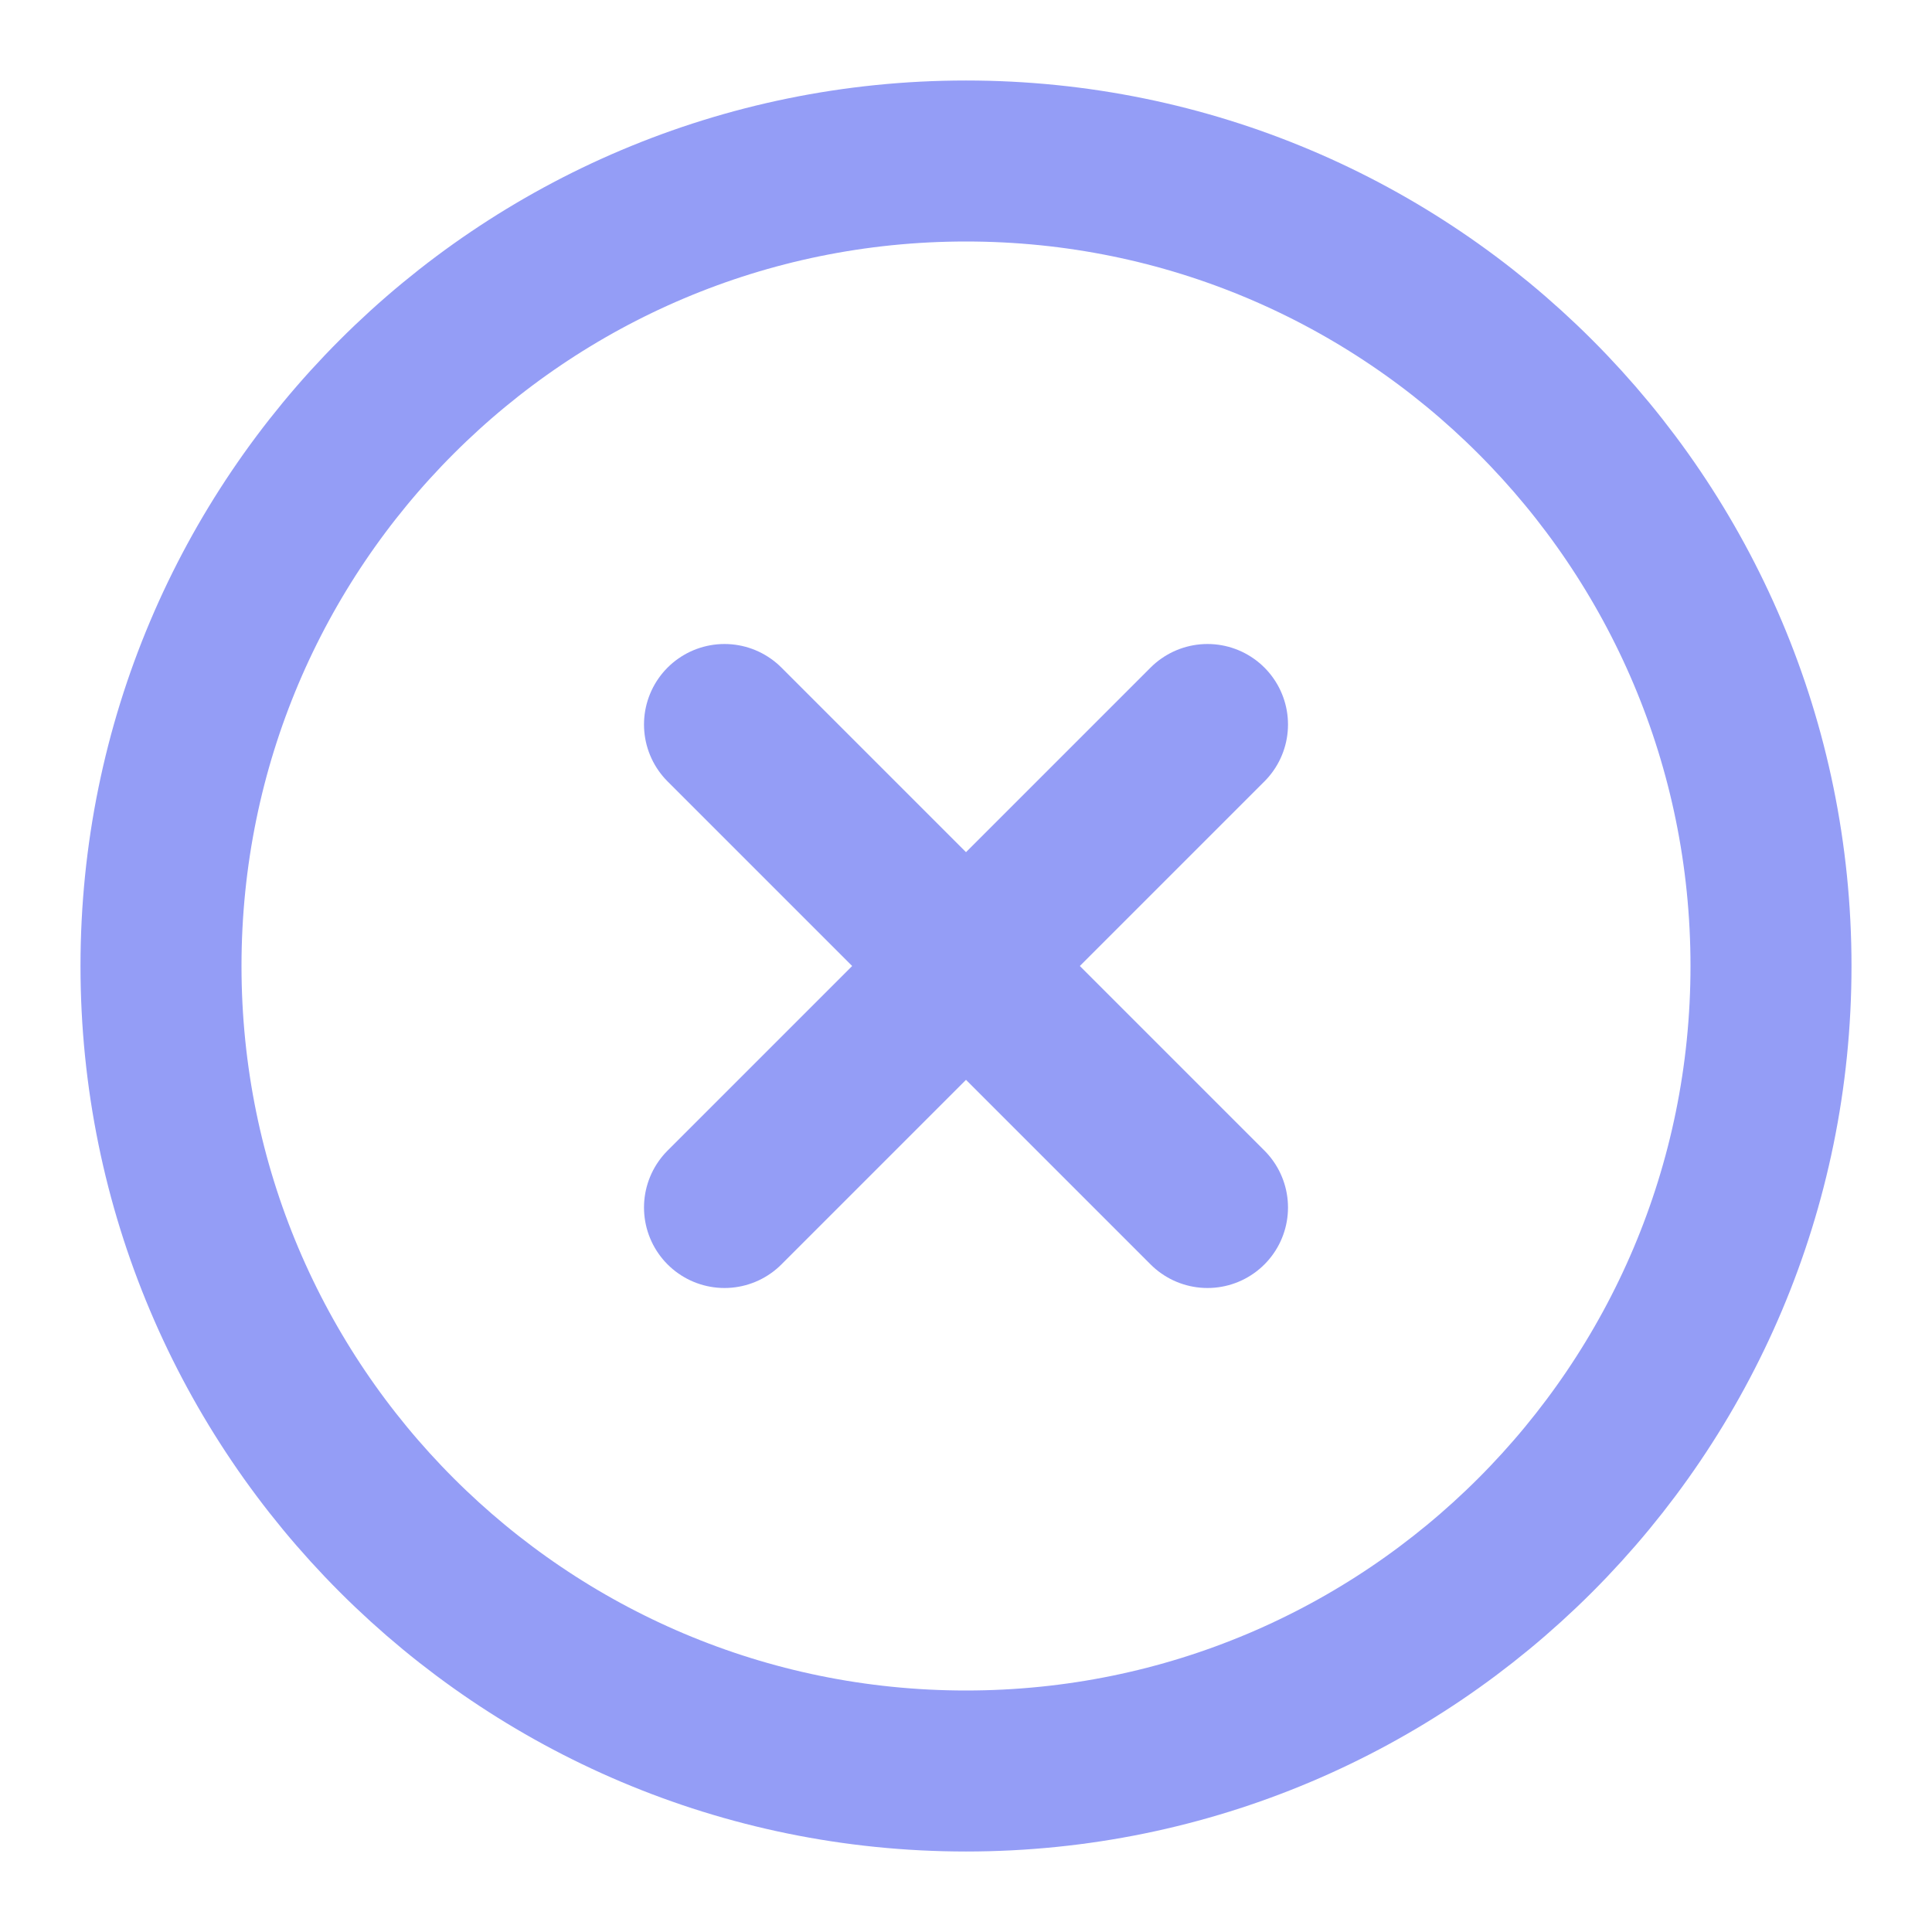 <svg width="24" height="24" viewBox="0 0 24 24" fill="none" xmlns="http://www.w3.org/2000/svg">
    <path d="M12 22C17.523 22 22 17.523 22 12C22 6.477 17.523 2 12 2C6.477 2 2 6.477 2 12C2 17.523 6.477 22 12 22Z" stroke="#949DF6" stroke-width="2" stroke-linecap="round" stroke-linejoin="round"/>
    <path d="M15 9L9 15" stroke="#949DF6" stroke-width="2" stroke-linecap="round" stroke-linejoin="round"/>
    <path d="M9 9L15 15" stroke="#949DF6" stroke-width="2" stroke-linecap="round" stroke-linejoin="round"/>
</svg>